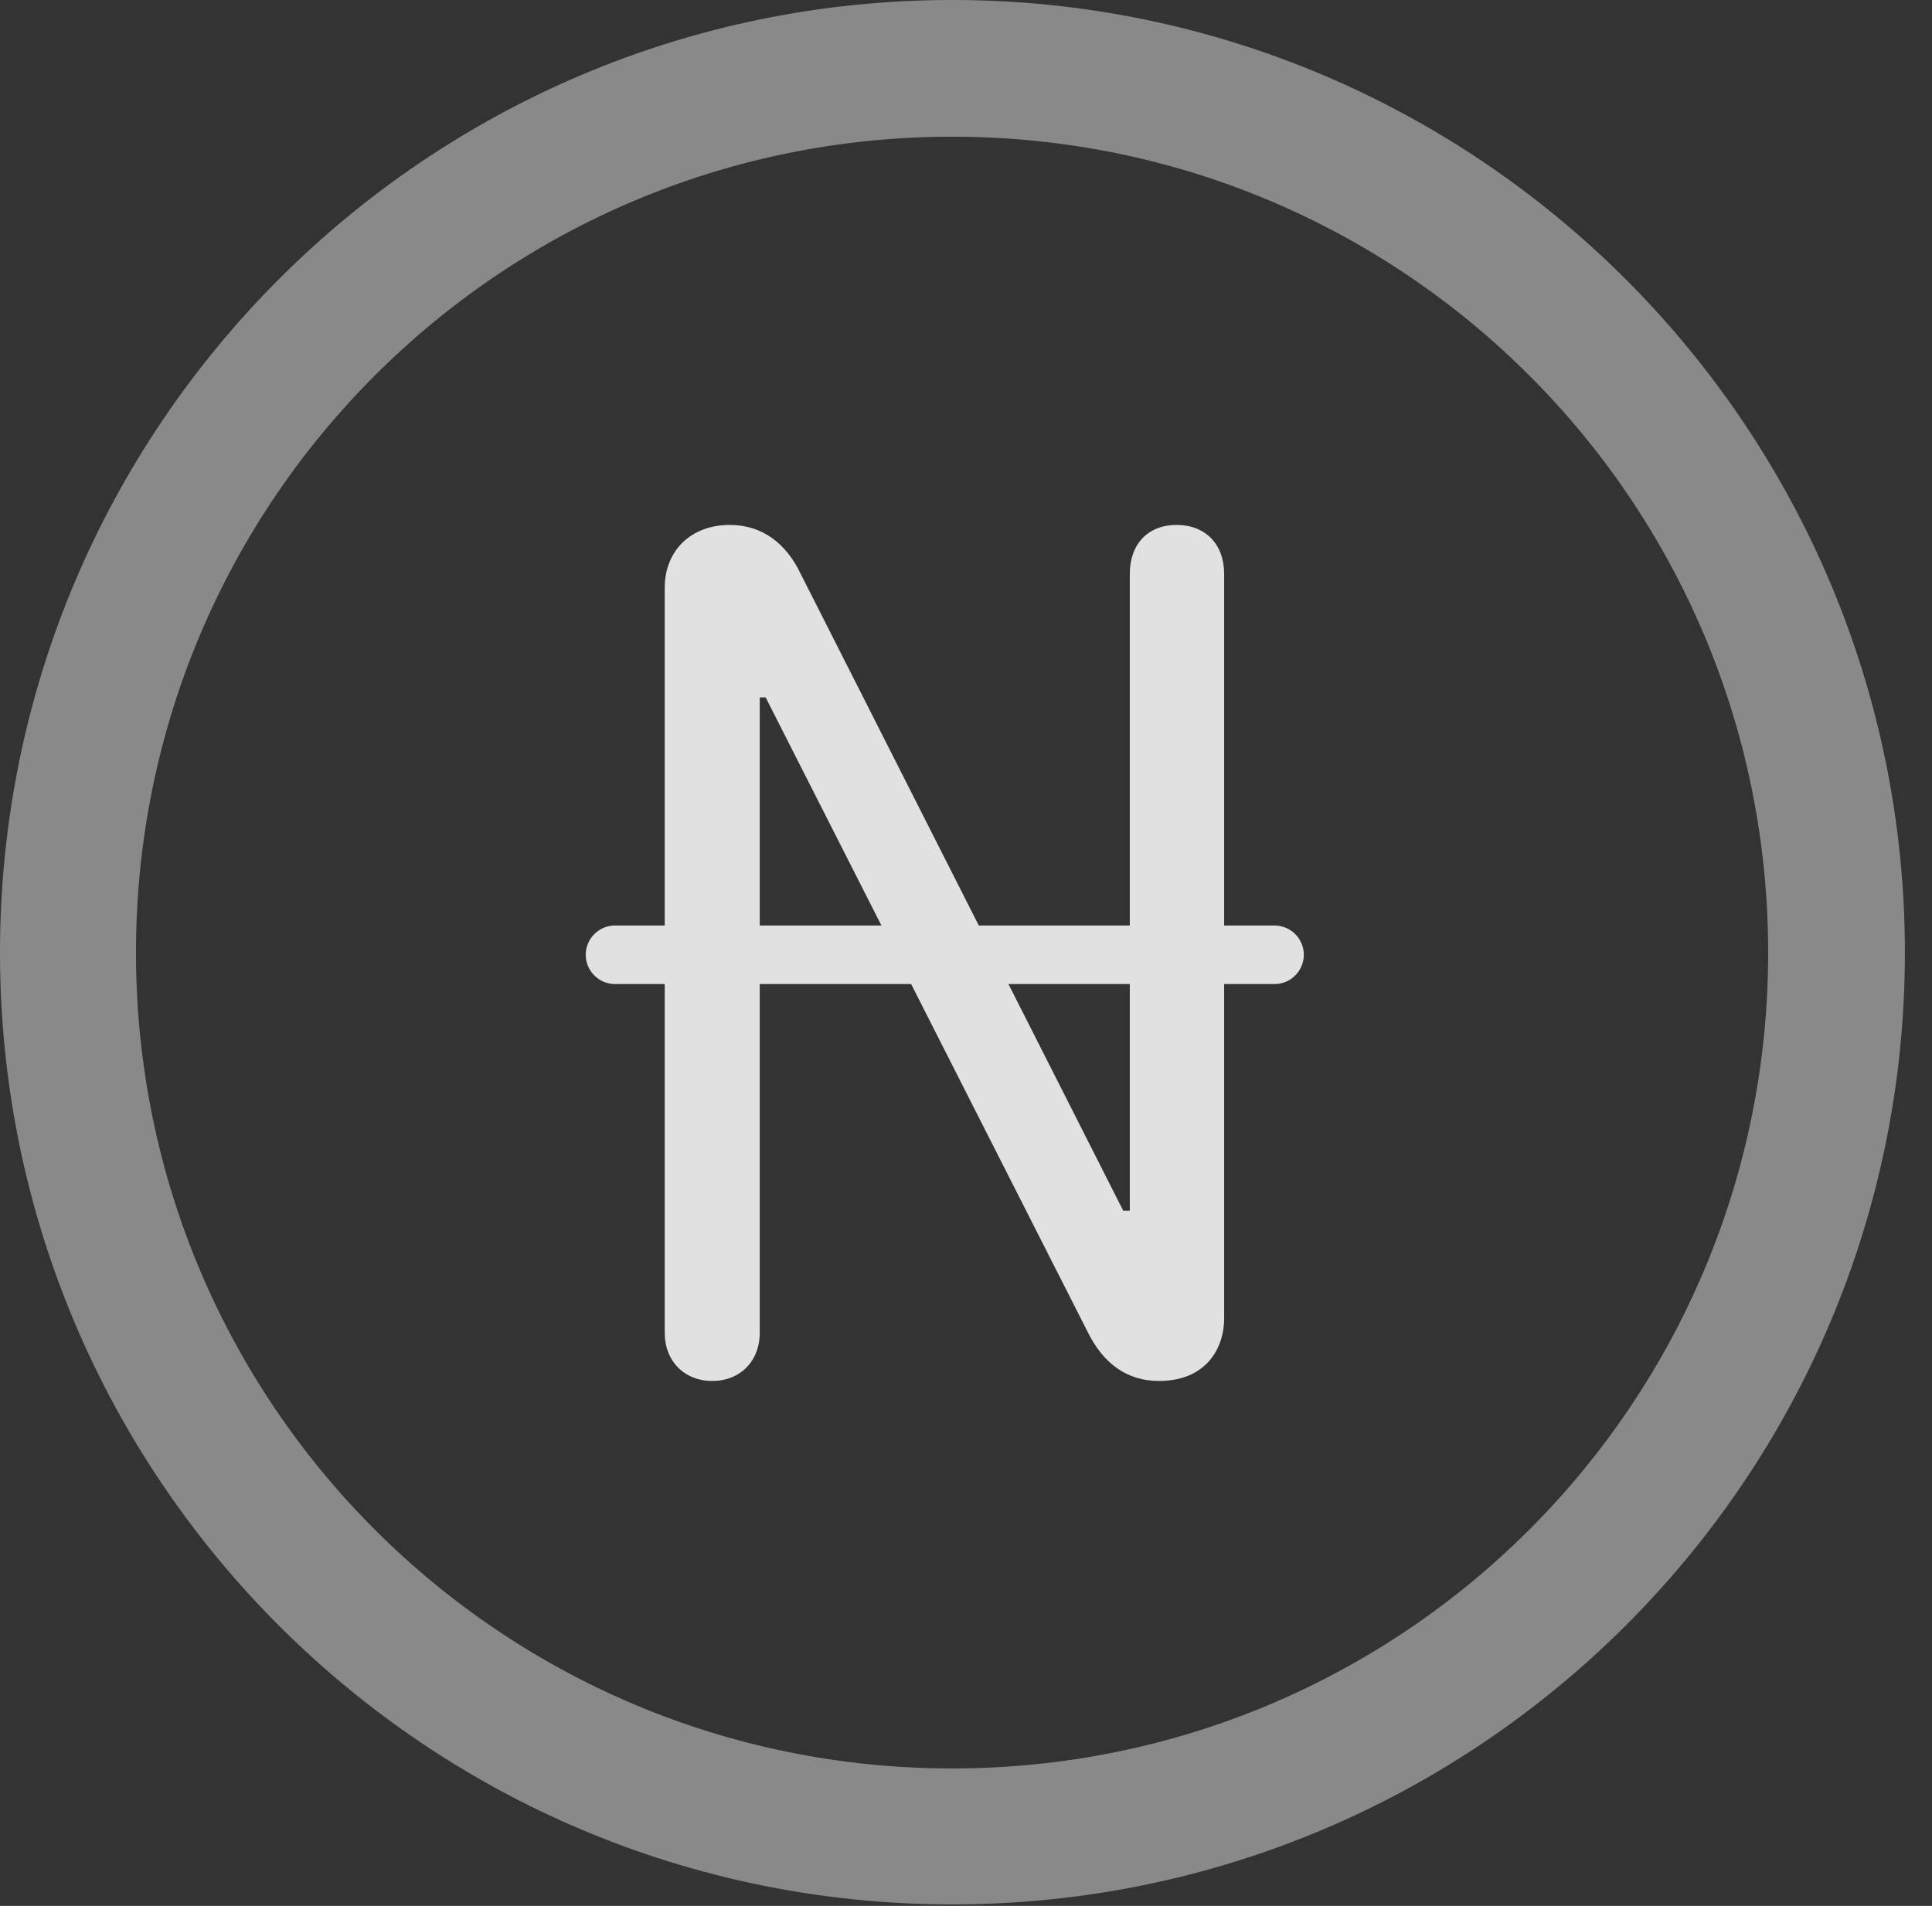 <?xml version="1.0" encoding="UTF-8"?>
<!--Generator: Apple Native CoreSVG 341-->
<!DOCTYPE svg
PUBLIC "-//W3C//DTD SVG 1.1//EN"
       "http://www.w3.org/Graphics/SVG/1.1/DTD/svg11.dtd">
<svg version="1.1" xmlns="http://www.w3.org/2000/svg" xmlns:xlink="http://www.w3.org/1999/xlink" viewBox="0 0 25.801 25.459">
 <rect x="0" y="0" width="25.801" height="25.459" fill="#333333" stroke="none"/>
 <g>
  <rect height="25.459" opacity="0" width="25.801" x="0" y="0"/>
  <path d="M12.715 25.439C19.736 25.439 25.439 19.746 25.439 12.725C25.439 5.703 19.736 0 12.715 0C5.693 0 0 5.703 0 12.725C0 19.746 5.693 25.439 12.715 25.439ZM12.715 23.623C6.689 23.623 1.816 18.75 1.816 12.725C1.816 6.699 6.689 1.826 12.715 1.826C18.74 1.826 23.613 6.699 23.613 12.725C23.613 18.75 18.74 23.623 12.715 23.623Z" fill="white" fill-opacity="0.425"/>
  <path d="M9.512 18.447C9.883 18.447 10.146 18.184 10.146 17.803L10.146 9.316L10.225 9.316L14.531 17.803C14.736 18.213 15.049 18.447 15.479 18.447C16.084 18.447 16.348 18.037 16.348 17.607L16.348 7.666C16.348 7.266 16.094 7.012 15.713 7.012C15.332 7.012 15.088 7.266 15.088 7.666L15.088 16.172L15 16.172L10.693 7.666C10.498 7.256 10.176 7.012 9.746 7.012C9.229 7.012 8.877 7.354 8.877 7.852L8.877 17.803C8.877 18.184 9.141 18.447 9.512 18.447ZM7.822 12.754C7.822 12.969 7.998 13.145 8.213 13.145L17.021 13.145C17.236 13.145 17.412 12.969 17.412 12.754C17.412 12.539 17.236 12.363 17.021 12.363L8.213 12.363C7.998 12.363 7.822 12.539 7.822 12.754Z" fill="white" fill-opacity="0.85"/>
 </g>
</svg>

